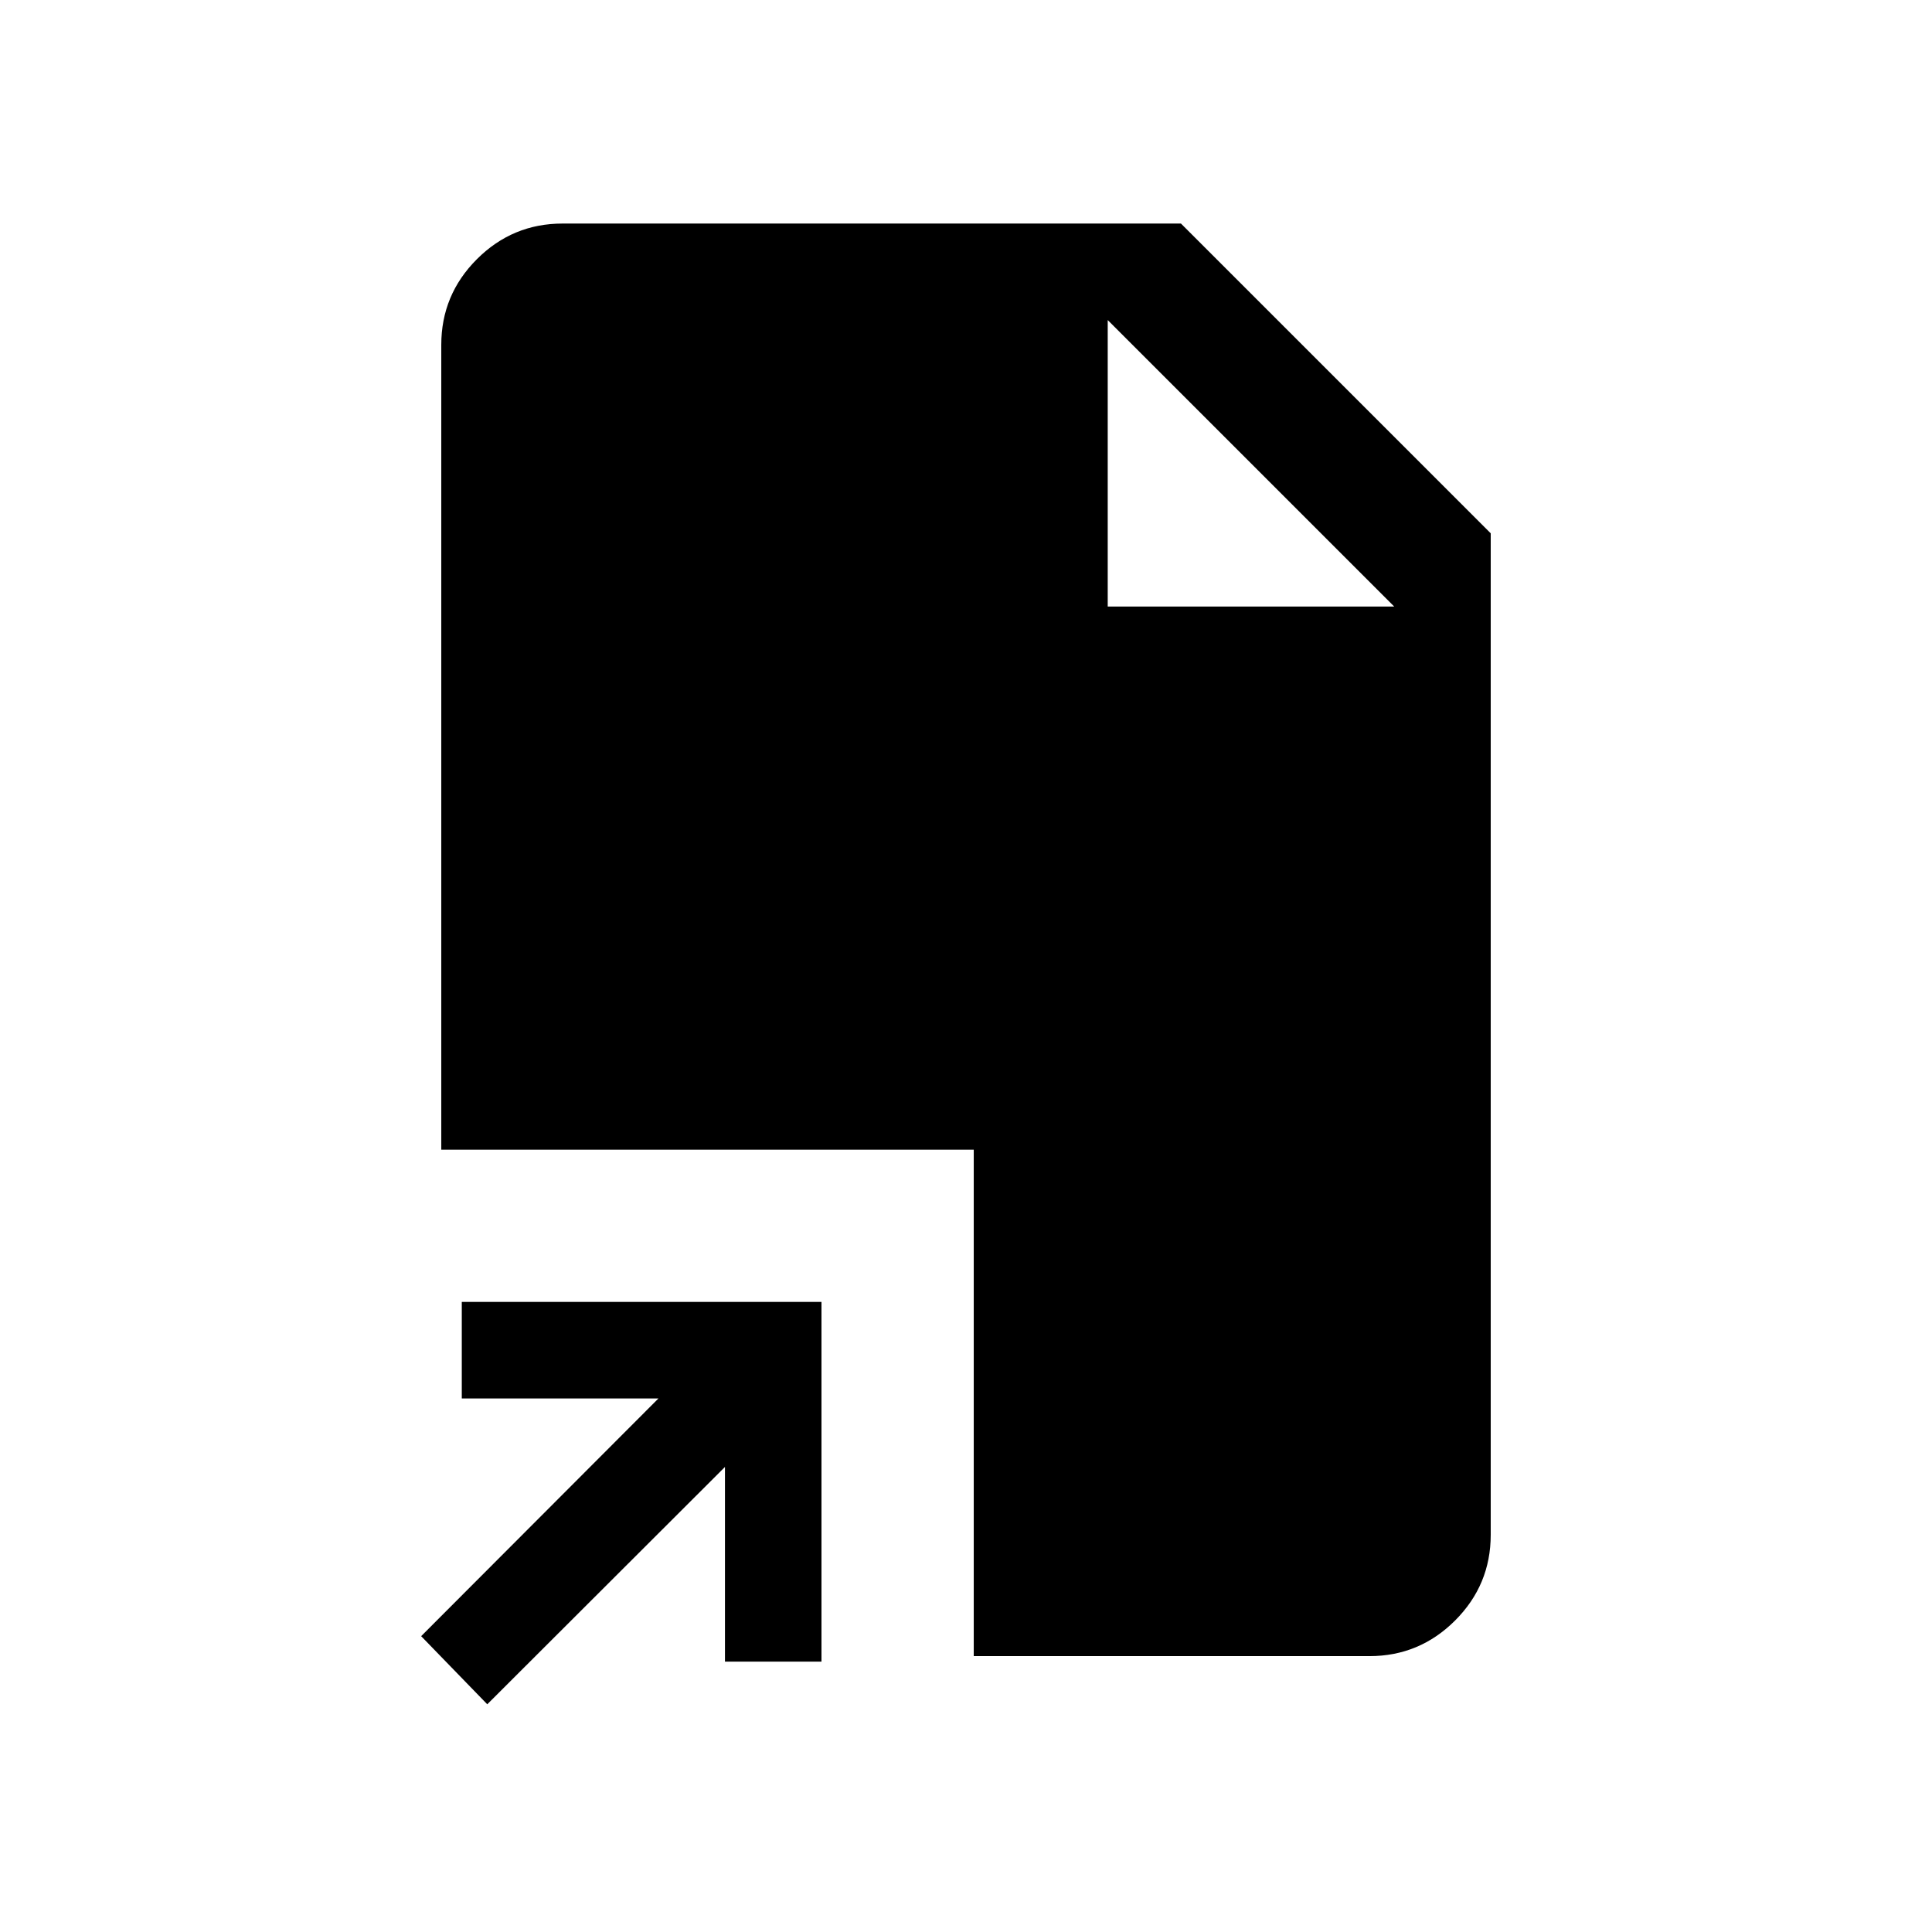 <svg xmlns="http://www.w3.org/2000/svg" height="20" viewBox="0 -960 960 960" width="20"><path d="M242.12-113.15 209.27-147l117.92-118.12h-97.73v-47.96h178.73v178.73h-47.96v-96.73L242.12-113.15Zm241.73-23.93v-251.65H219.27v-399.92q0-24.86 17.7-42.57 17.71-17.7 42.57-17.7h307.27L740.73-695v497.65q0 24.86-17.7 42.57-17.71 17.7-42.57 17.7H483.85Zm66.57-521.54h142.35L550.42-800.96l142.35 142.34-142.35-142.34v142.34Z"/></svg>